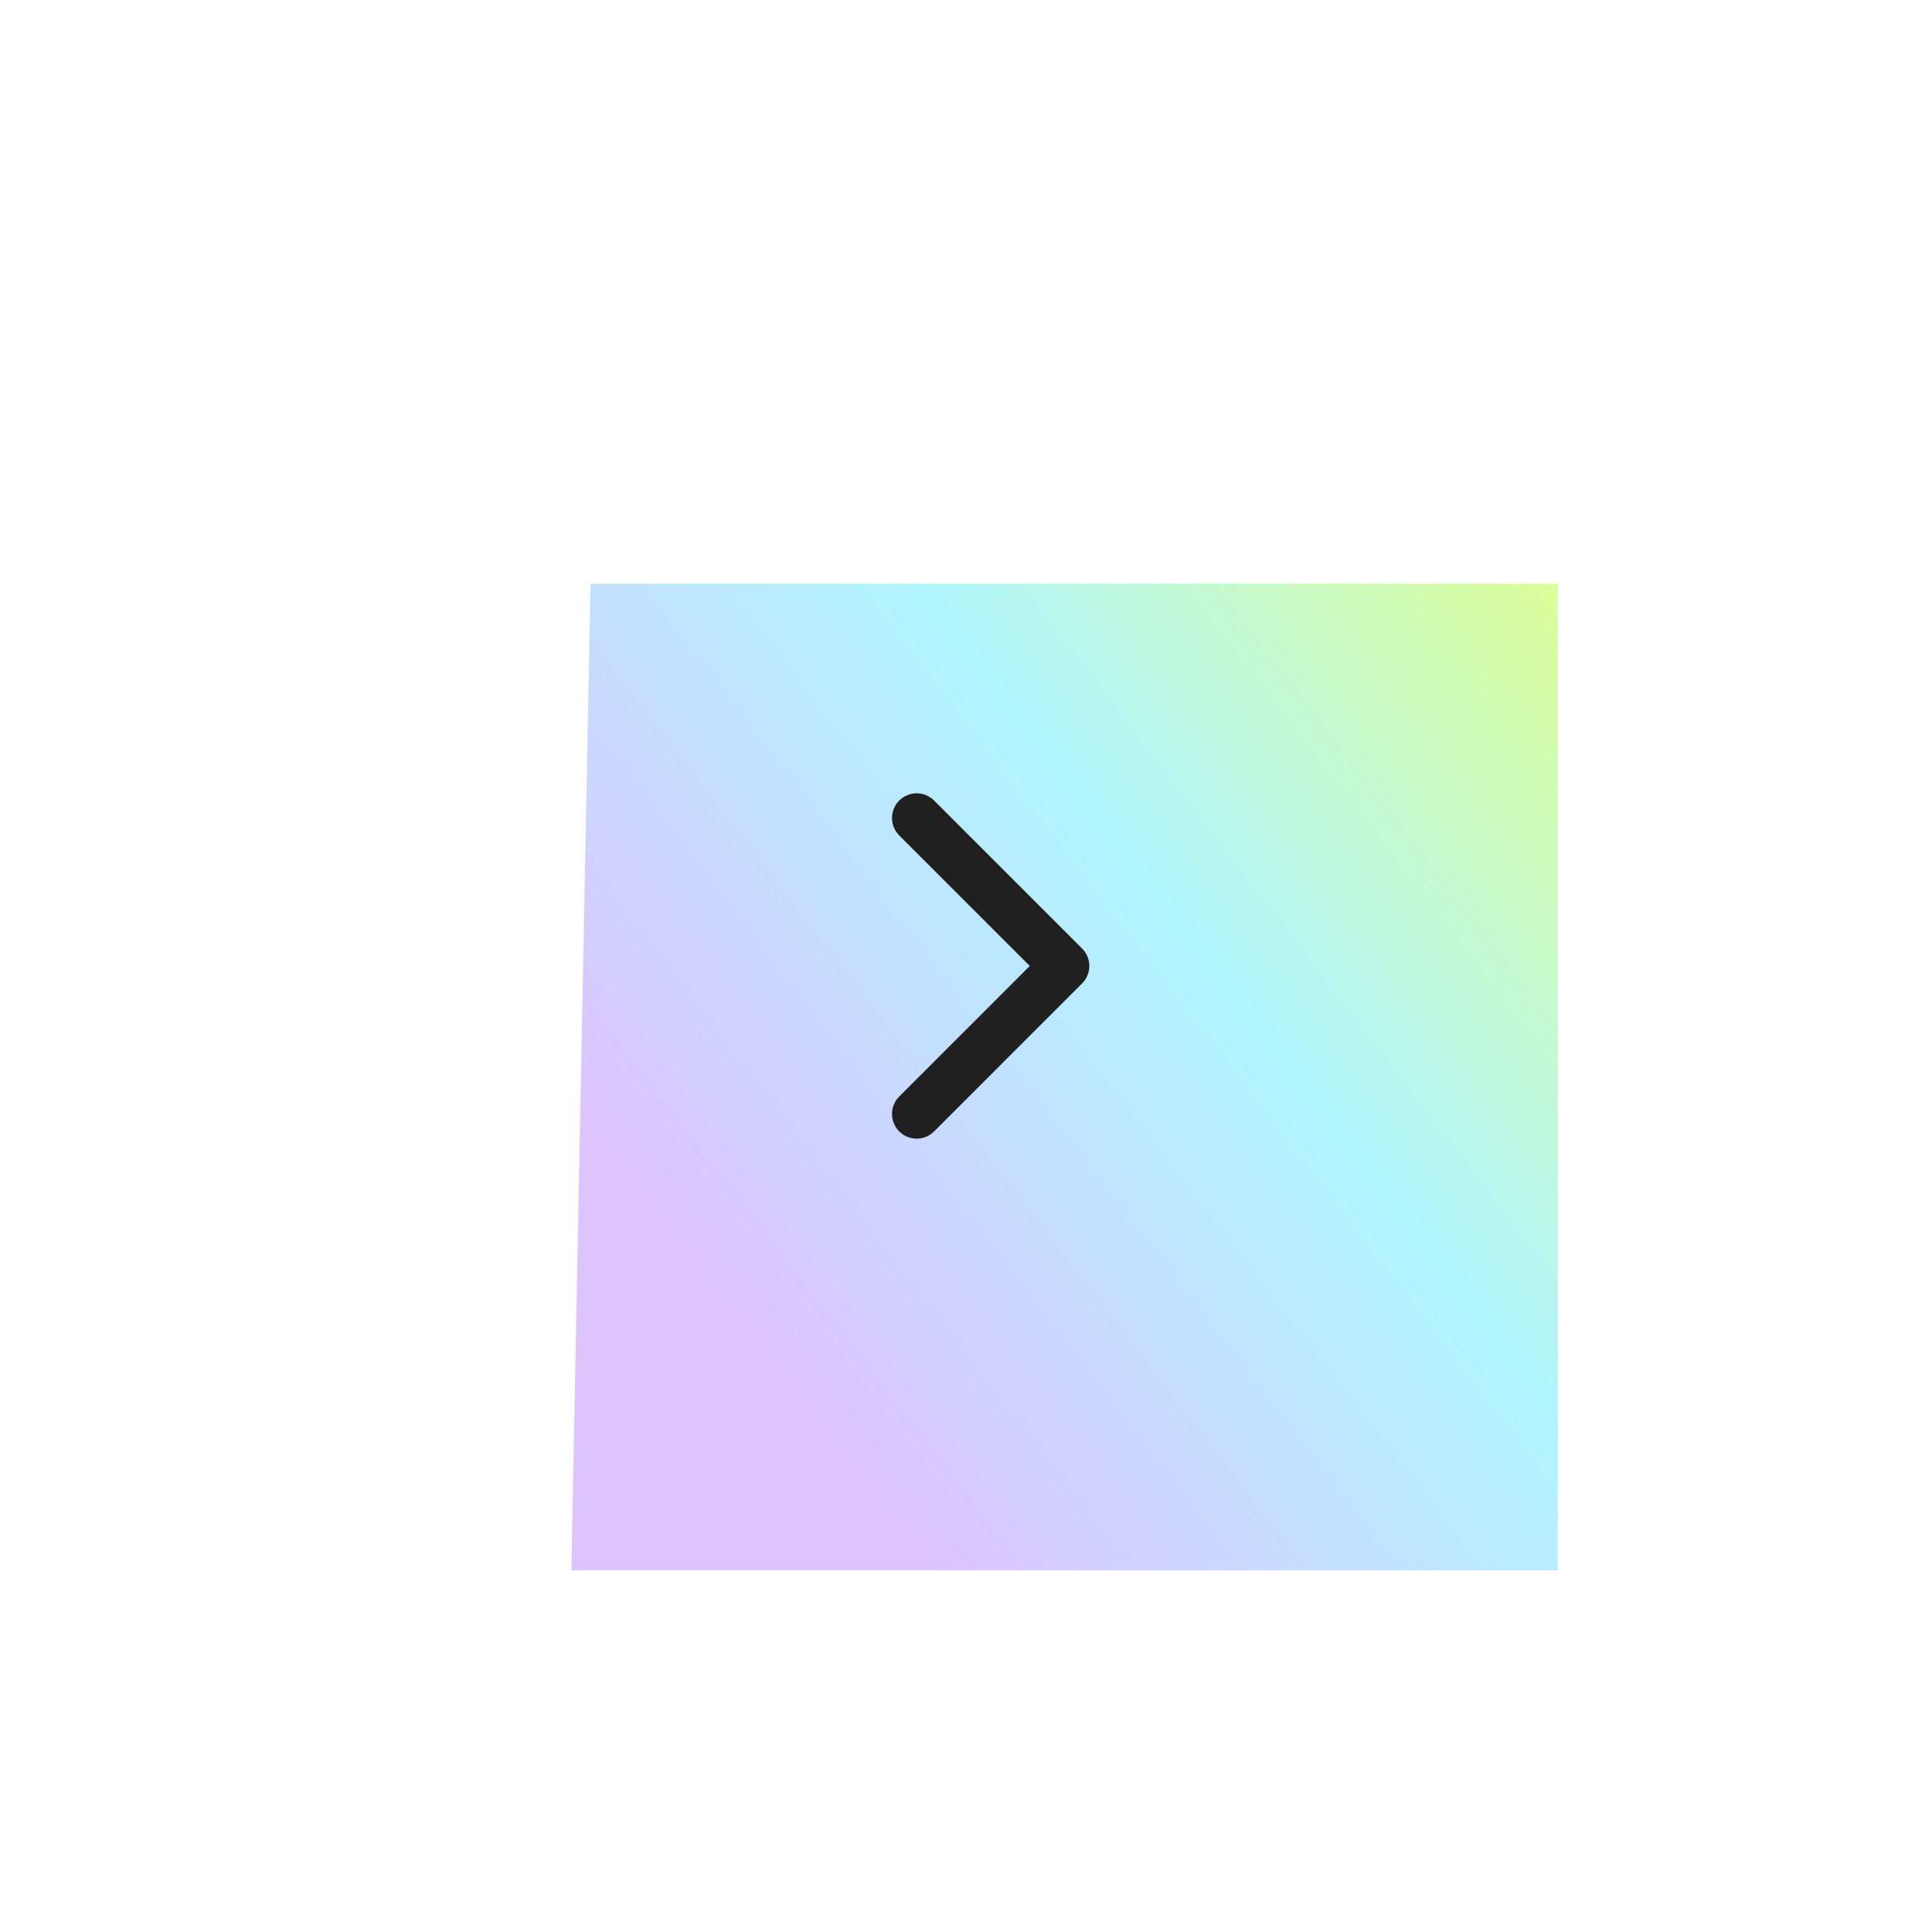 <svg width="94" height="94" viewBox="0 0 94 94" fill="none" xmlns="http://www.w3.org/2000/svg">
<g filter="url(#filter0_bd_3168_13082)">
<path d="M17 17H77V77H17V17Z" fill="white" fill-opacity="0.05" shape-rendering="crispEdges"/>
</g>
<g filter="url(#filter1_bdi_3168_13082)">
<path d="M23.931 23H71V71H23L23.931 23Z" fill="url(#paint0_linear_3168_13082)"/>
</g>
<path d="M44.6 54.199L51.8 46.999L44.6 39.799" stroke="#202020" stroke-width="2.4" stroke-linecap="round" stroke-linejoin="round"/>
<defs>
<filter id="filter0_bd_3168_13082" x="-59.992" y="-59.992" width="213.984" height="213.984" filterUnits="userSpaceOnUse" color-interpolation-filters="sRGB">
<feFlood flood-opacity="0" result="BackgroundImageFix"/>
<feGaussianBlur in="BackgroundImageFix" stdDeviation="38.496"/>
<feComposite in2="SourceAlpha" operator="in" result="effect1_backgroundBlur_3168_13082"/>
<feColorMatrix in="SourceAlpha" type="matrix" values="0 0 0 0 0 0 0 0 0 0 0 0 0 0 0 0 0 0 127 0" result="hardAlpha"/>
<feOffset/>
<feGaussianBlur stdDeviation="8.136"/>
<feComposite in2="hardAlpha" operator="out"/>
<feColorMatrix type="matrix" values="0 0 0 0 0 0 0 0 0 0 0 0 0 0 0 0 0 0 0.8 0"/>
<feBlend mode="normal" in2="effect1_backgroundBlur_3168_13082" result="effect2_dropShadow_3168_13082"/>
<feBlend mode="normal" in="SourceGraphic" in2="effect2_dropShadow_3168_13082" result="shape"/>
</filter>
<filter id="filter1_bdi_3168_13082" x="-1" y="-1" width="96" height="96" filterUnits="userSpaceOnUse" color-interpolation-filters="sRGB">
<feFlood flood-opacity="0" result="BackgroundImageFix"/>
<feGaussianBlur in="BackgroundImageFix" stdDeviation="12"/>
<feComposite in2="SourceAlpha" operator="in" result="effect1_backgroundBlur_3168_13082"/>
<feColorMatrix in="SourceAlpha" type="matrix" values="0 0 0 0 0 0 0 0 0 0 0 0 0 0 0 0 0 0 127 0" result="hardAlpha"/>
<feOffset dx="4.8" dy="4.8"/>
<feGaussianBlur stdDeviation="6"/>
<feComposite in2="hardAlpha" operator="out"/>
<feColorMatrix type="matrix" values="0 0 0 0 0 0 0 0 0 0 0 0 0 0 0 0 0 0 0.8 0"/>
<feBlend mode="normal" in2="effect1_backgroundBlur_3168_13082" result="effect2_dropShadow_3168_13082"/>
<feBlend mode="normal" in="SourceGraphic" in2="effect2_dropShadow_3168_13082" result="shape"/>
<feColorMatrix in="SourceAlpha" type="matrix" values="0 0 0 0 0 0 0 0 0 0 0 0 0 0 0 0 0 0 127 0" result="hardAlpha"/>
<feOffset dy="0.6"/>
<feGaussianBlur stdDeviation="0.6"/>
<feComposite in2="hardAlpha" operator="arithmetic" k2="-1" k3="1"/>
<feColorMatrix type="matrix" values="0 0 0 0 1 0 0 0 0 1 0 0 0 0 1 0 0 0 1 0"/>
<feBlend mode="normal" in2="shape" result="effect3_innerShadow_3168_13082"/>
</filter>
<linearGradient id="paint0_linear_3168_13082" x1="41" y1="70.999" x2="85.599" y2="36.647" gradientUnits="userSpaceOnUse">
<stop stop-color="#DCC4FF"/>
<stop offset="0.5" stop-color="#B0F5FF"/>
<stop offset="1" stop-color="#E1FF8B"/>
</linearGradient>
</defs>
</svg>
